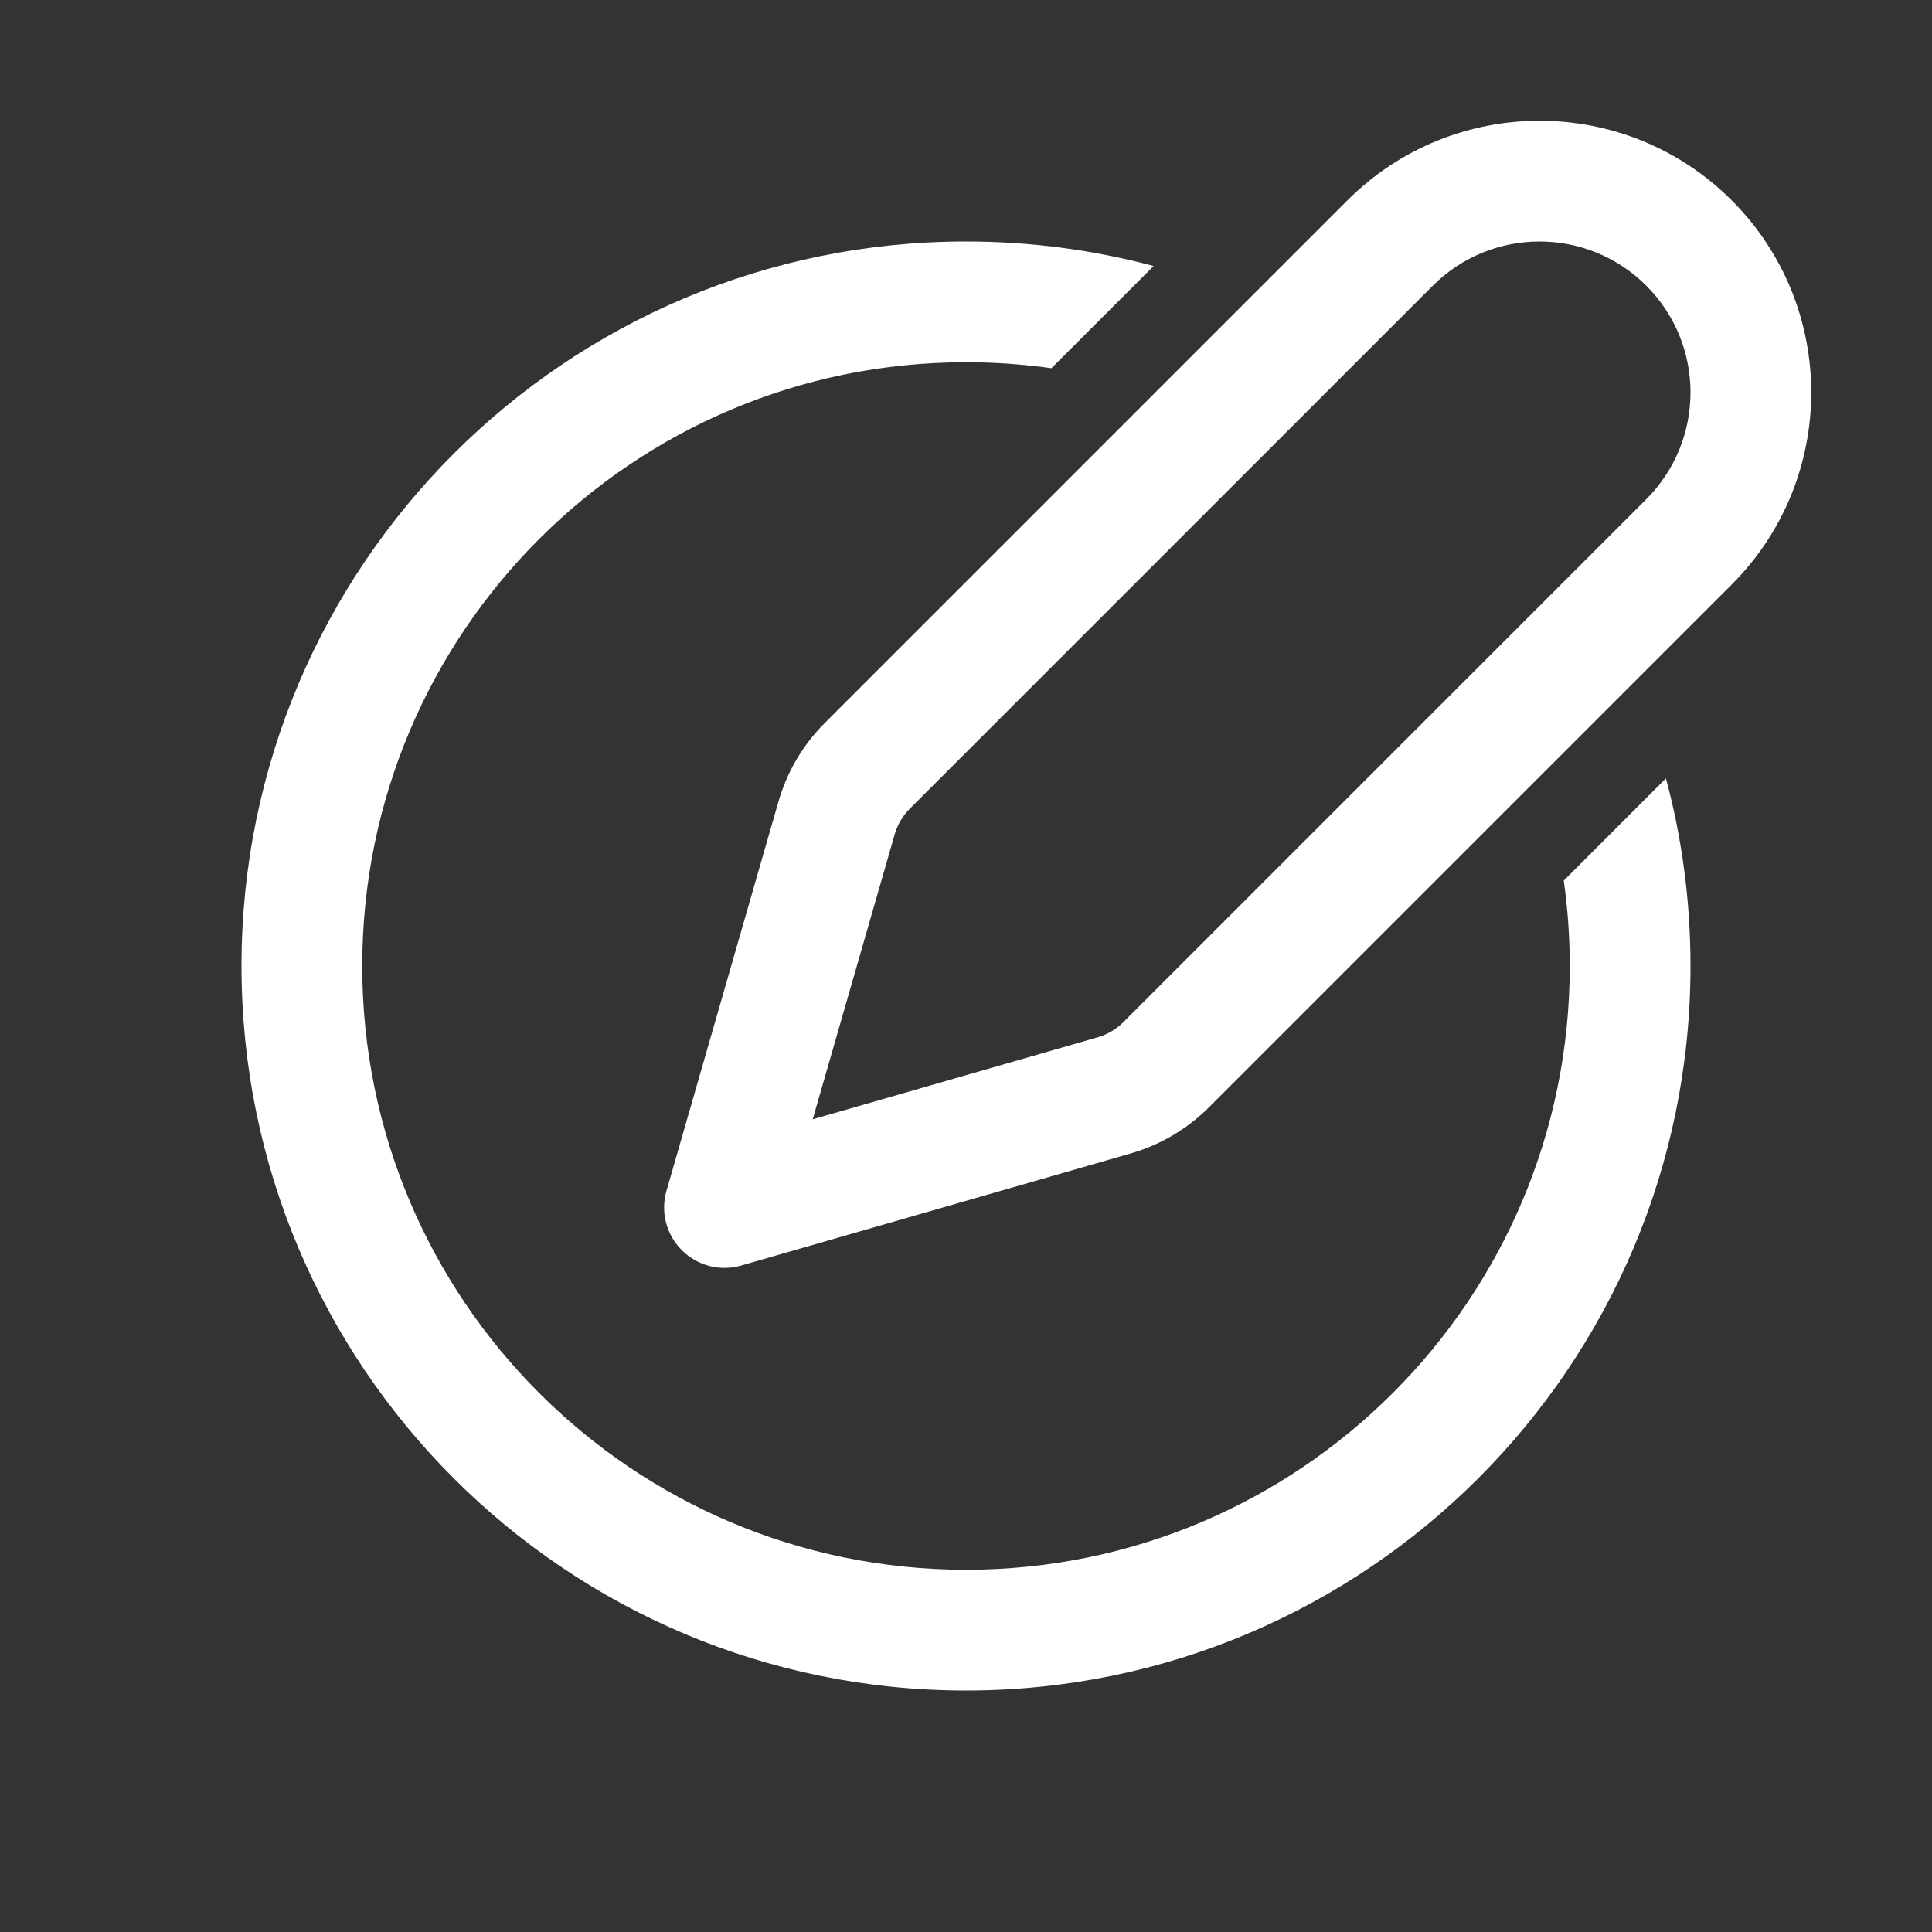 <svg width="32" height="32" viewBox="0 0 32 32" fill="none" xmlns="http://www.w3.org/2000/svg">
<rect x="0" y="0" width="32" height="32" fill="#333333" stroke="none"/>
<path d="M23.732 4.732C24.709 3.756 26.291 3.756 27.268 4.732C28.244 5.709 28.244 7.291 27.268 8.268L18.608 16.928C18.488 17.048 18.34 17.135 18.177 17.182L13.461 18.539L14.818 13.823C14.865 13.66 14.952 13.512 15.072 13.392L23.732 4.732ZM28.682 3.318C26.925 1.561 24.075 1.561 22.318 3.318L13.658 11.978C13.299 12.337 13.037 12.782 12.896 13.27L11.039 19.724C10.938 20.073 11.036 20.45 11.293 20.707C11.55 20.964 11.927 21.062 12.277 20.961L18.73 19.104C19.218 18.963 19.663 18.701 20.022 18.342L28.682 9.682C30.439 7.925 30.439 5.075 28.682 3.318ZM17.415 6.099C16.953 6.034 16.48 6 16 6C10.477 6 6 10.477 6 16C6 21.523 10.477 26 16 26C21.523 26 26 21.523 26 16C26 15.52 25.966 15.047 25.901 14.585L27.593 12.892C27.859 13.883 28 14.925 28 16C28 22.627 22.627 28 16 28C9.373 28 4 22.627 4 16C4 9.373 9.373 4 16 4C17.075 4 18.117 4.141 19.108 4.406L17.415 6.099Z" fill="#ffffff"/>
</svg>
